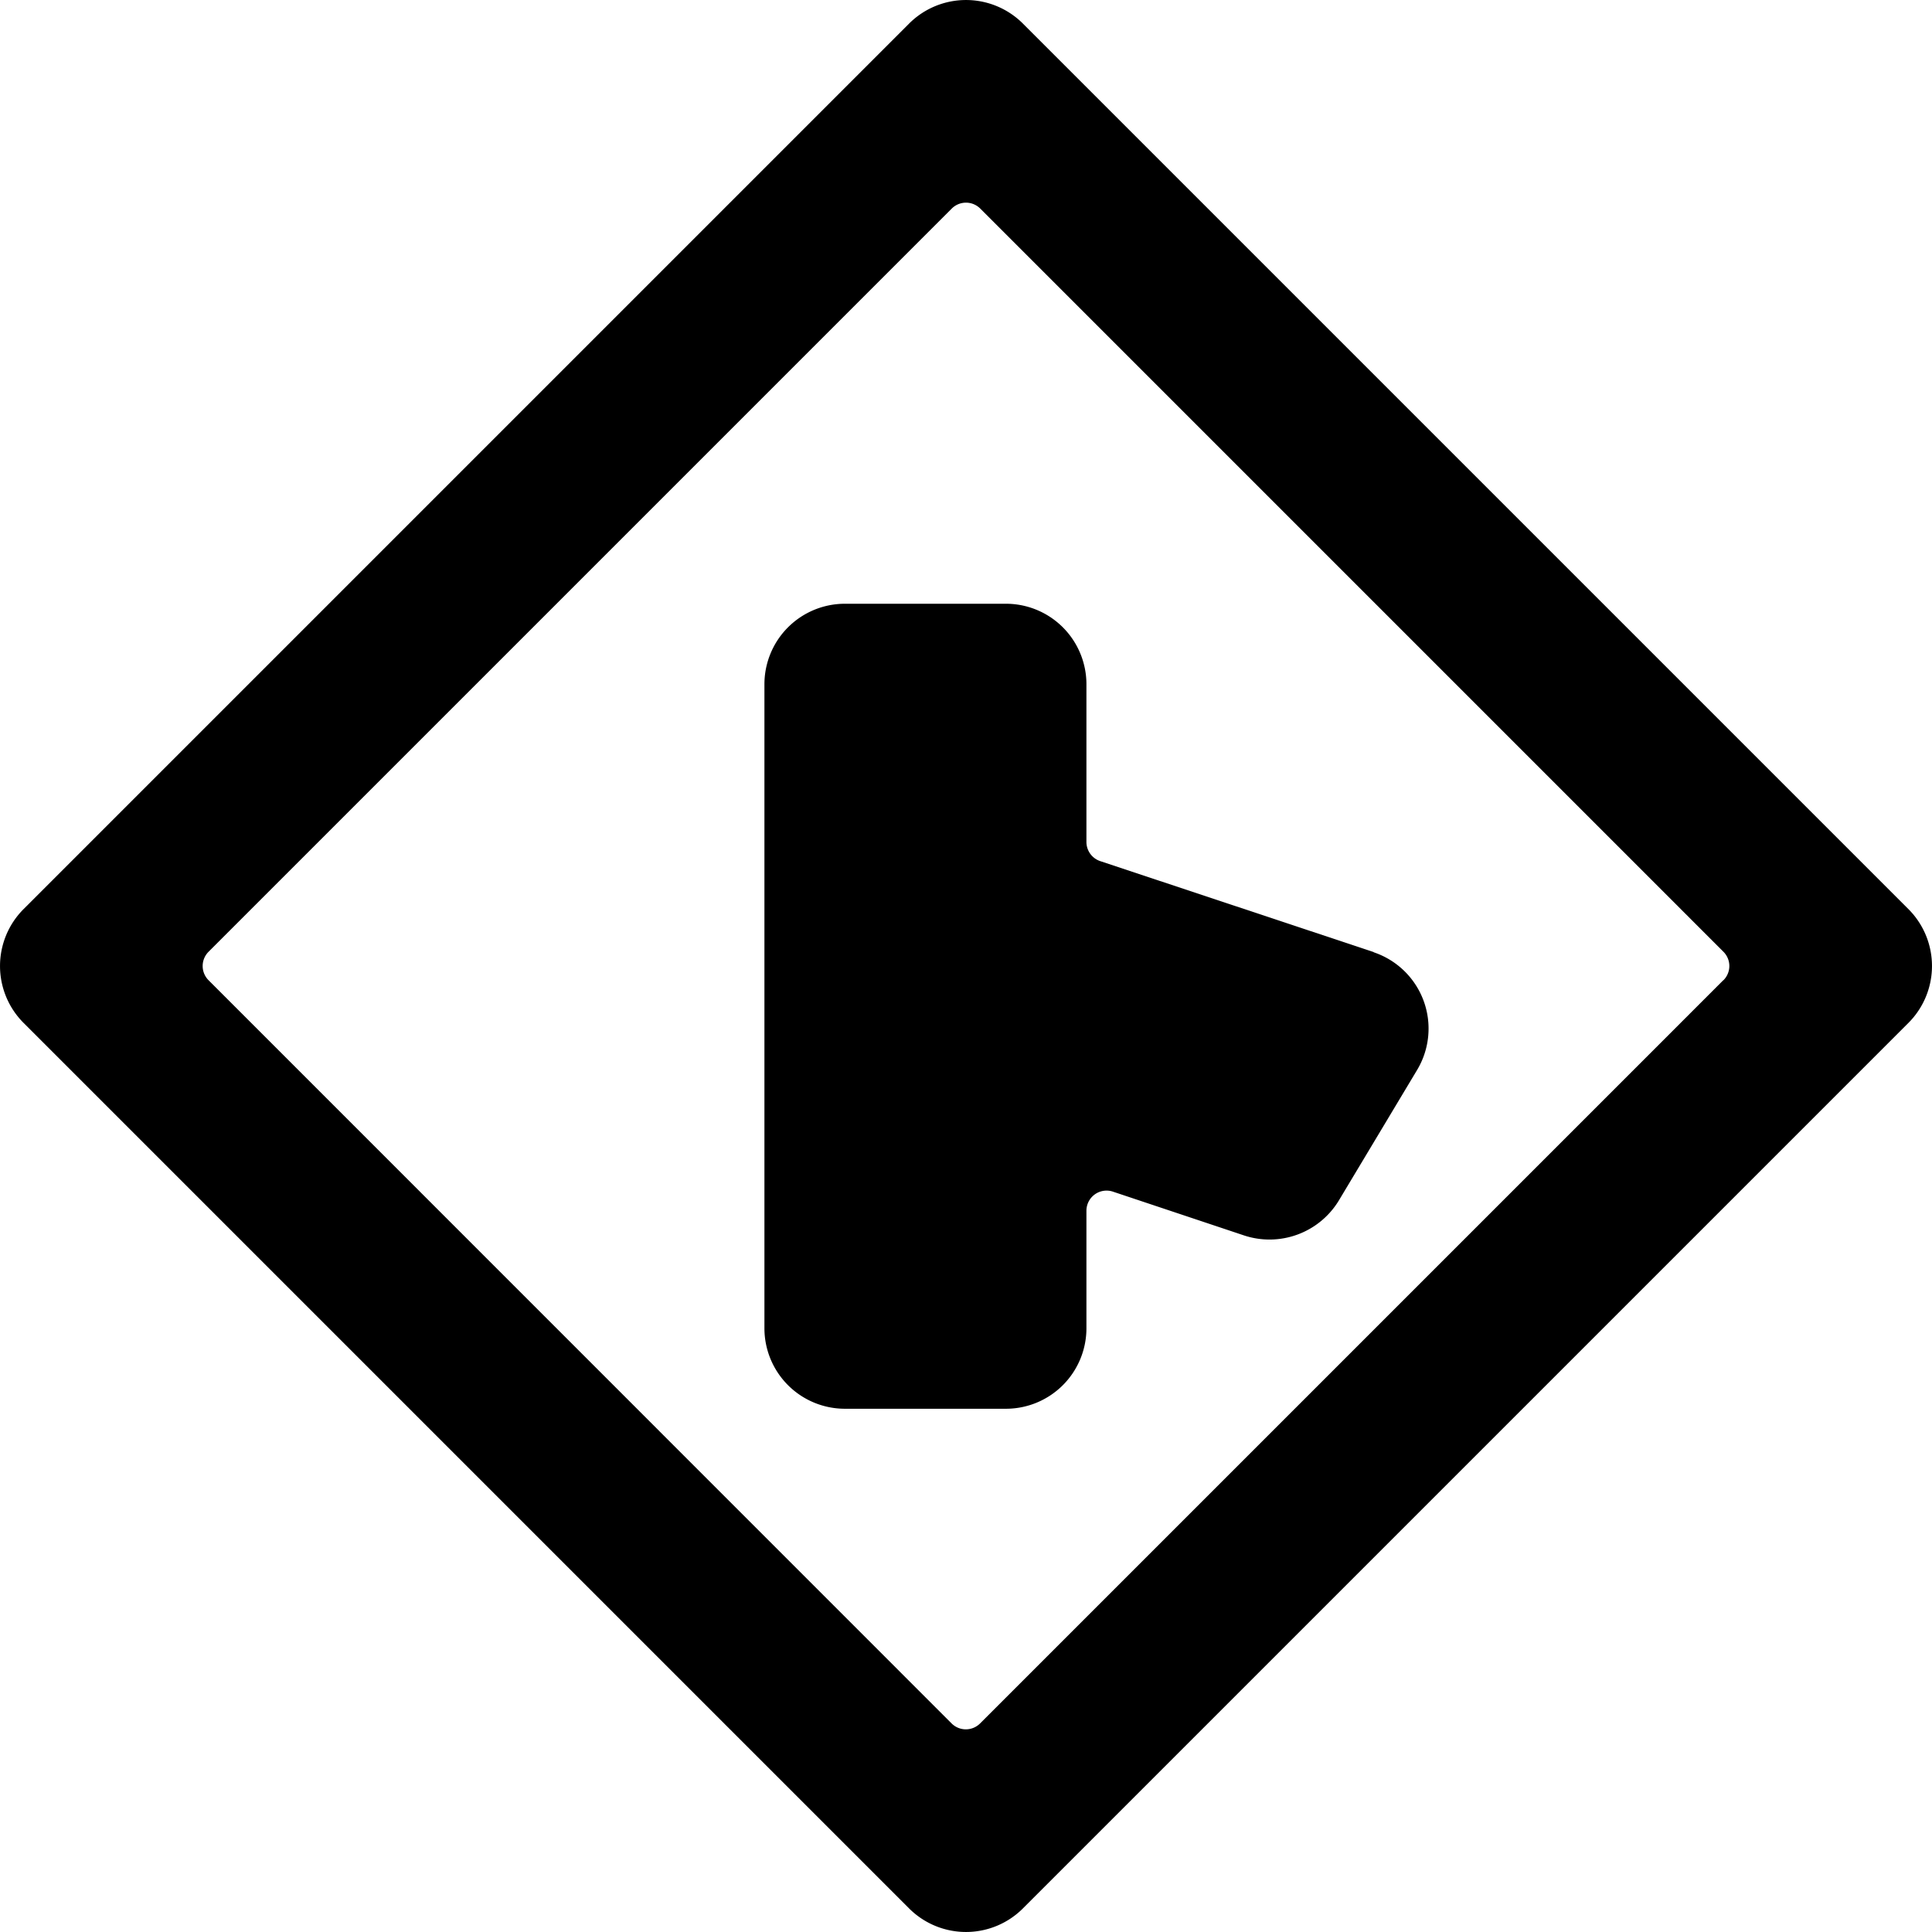 <svg xmlns="http://www.w3.org/2000/svg" viewBox="0 0 24 24"><title>road-sign-side-road-right-alternate</title><path d="M17.067,11.828l-3.4-1.131a.251.251,0,0,1-.171-.238V8.5a1,1,0,0,0-1-1h-2a1,1,0,0,0-1,1v8a1,1,0,0,0,1,1h2a1,1,0,0,0,1-1V15.04a.25.25,0,0,1,.329-.237l1.632.545a1.007,1.007,0,0,0,1.174-.434h0l.972-1.621a1,1,0,0,0-.54-1.464Z"/><path d="M23.707,11.293l-11-11a1,1,0,0,0-1.414,0l-11,11a1,1,0,0,0,0,1.414l11,11a1,1,0,0,0,1.414,0l11-11A1,1,0,0,0,23.707,11.293Zm-2.3.884-9.232,9.232a.25.25,0,0,1-.354,0L2.591,12.177a.25.25,0,0,1,0-.354l9.232-9.232a.25.25,0,0,1,.354,0l9.232,9.232A.25.25,0,0,1,21.409,12.177Z"/></svg>